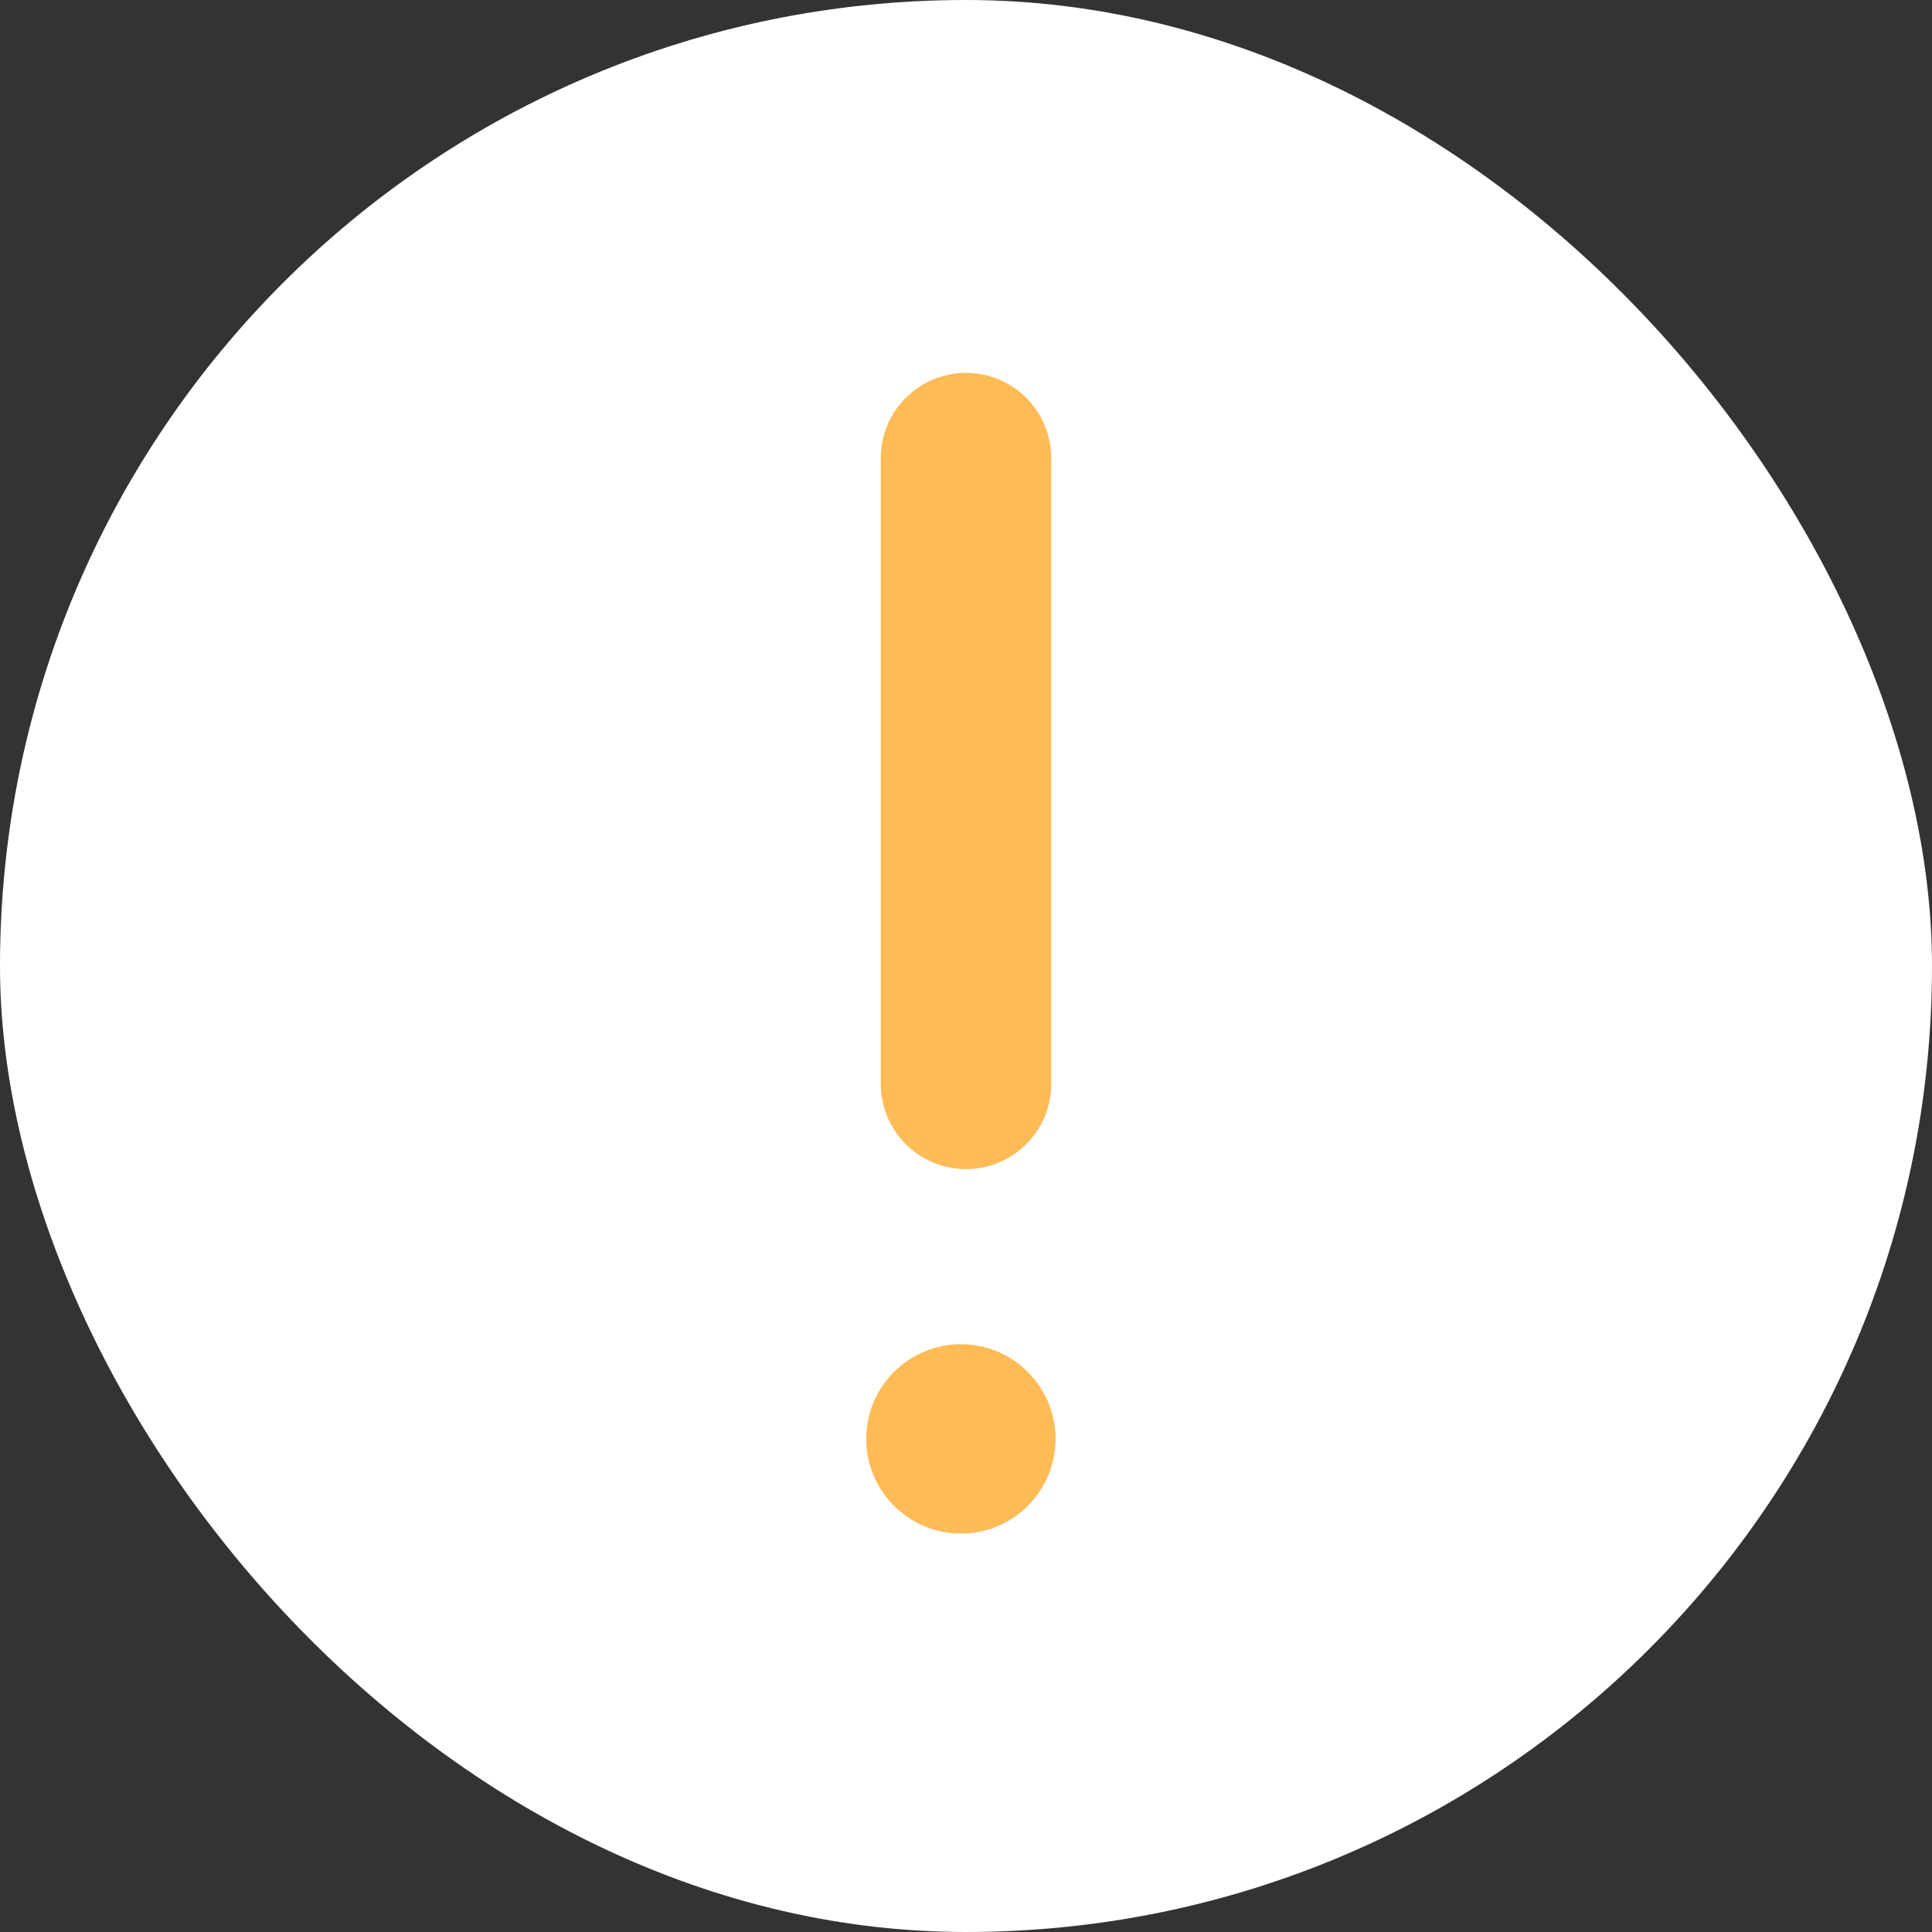 <svg width="17" height="17" viewBox="0 0 17 17" fill="none" xmlns="http://www.w3.org/2000/svg">
<rect x="0" y="0" width="17" height="17" fill="#333333" stroke="none"/>
<rect width="17" height="17" rx="8.5" fill="white"/>
<path d="M8.5 4.031L8.5 9.537" stroke="#FFBB55" stroke-width="1.5" stroke-linecap="round" stroke-linejoin="round"/>
<circle cx="8.455" cy="12.661" r="0.833" fill="#FFBB55"/>
</svg>
